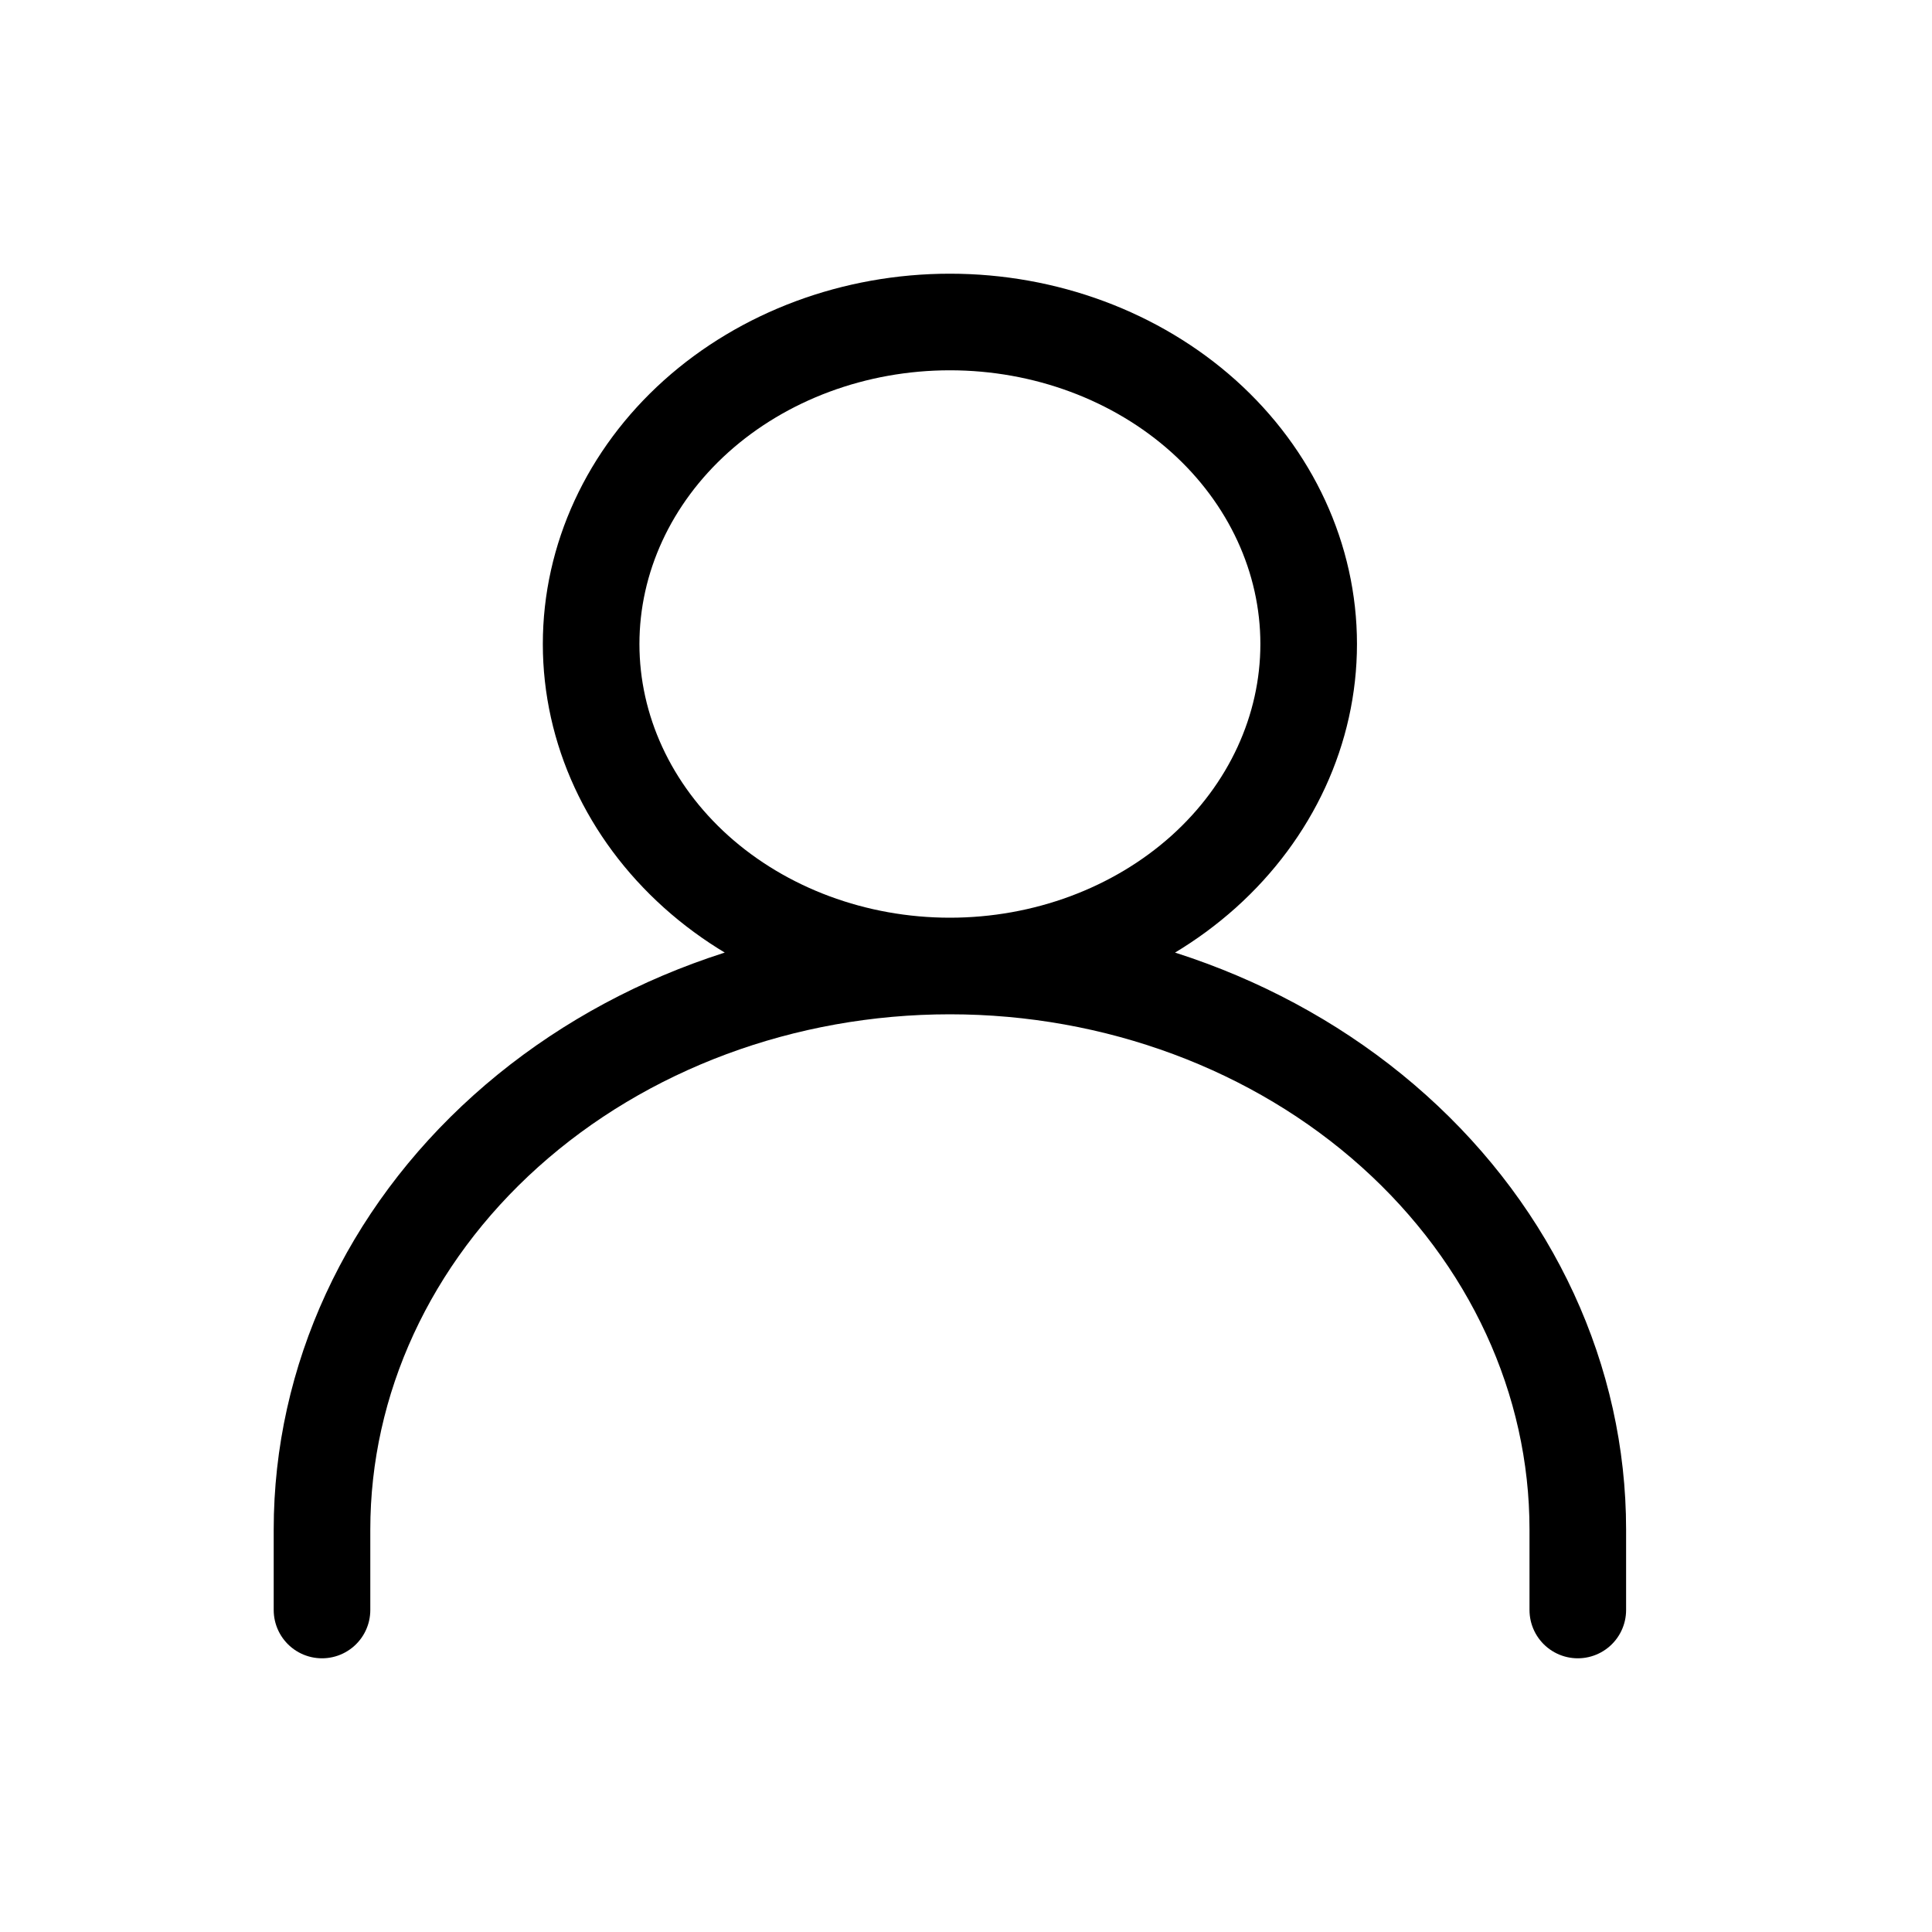 <svg width="30" height="30" viewBox="0 0 30 30" fill="none" xmlns="http://www.w3.org/2000/svg">
<path d="M5 25V23.75C5 21.429 6.027 19.204 7.856 17.563C9.684 15.922 12.164 15 14.75 15V15C17.336 15 19.816 15.922 21.644 17.563C23.473 19.204 24.5 21.429 24.5 23.75V25M14.75 15C16.228 15 17.645 14.473 18.69 13.536C19.734 12.598 20.321 11.326 20.321 10C20.321 8.674 19.734 7.402 18.69 6.464C17.645 5.527 16.228 5 14.75 5C13.272 5 11.855 5.527 10.81 6.464C9.766 7.402 9.179 8.674 9.179 10C9.179 11.326 9.766 12.598 10.81 13.536C11.855 14.473 13.272 15 14.75 15V15Z" stroke="black" stroke-width="1.5" stroke-linecap="round" stroke-linejoin="round"/>
</svg>
